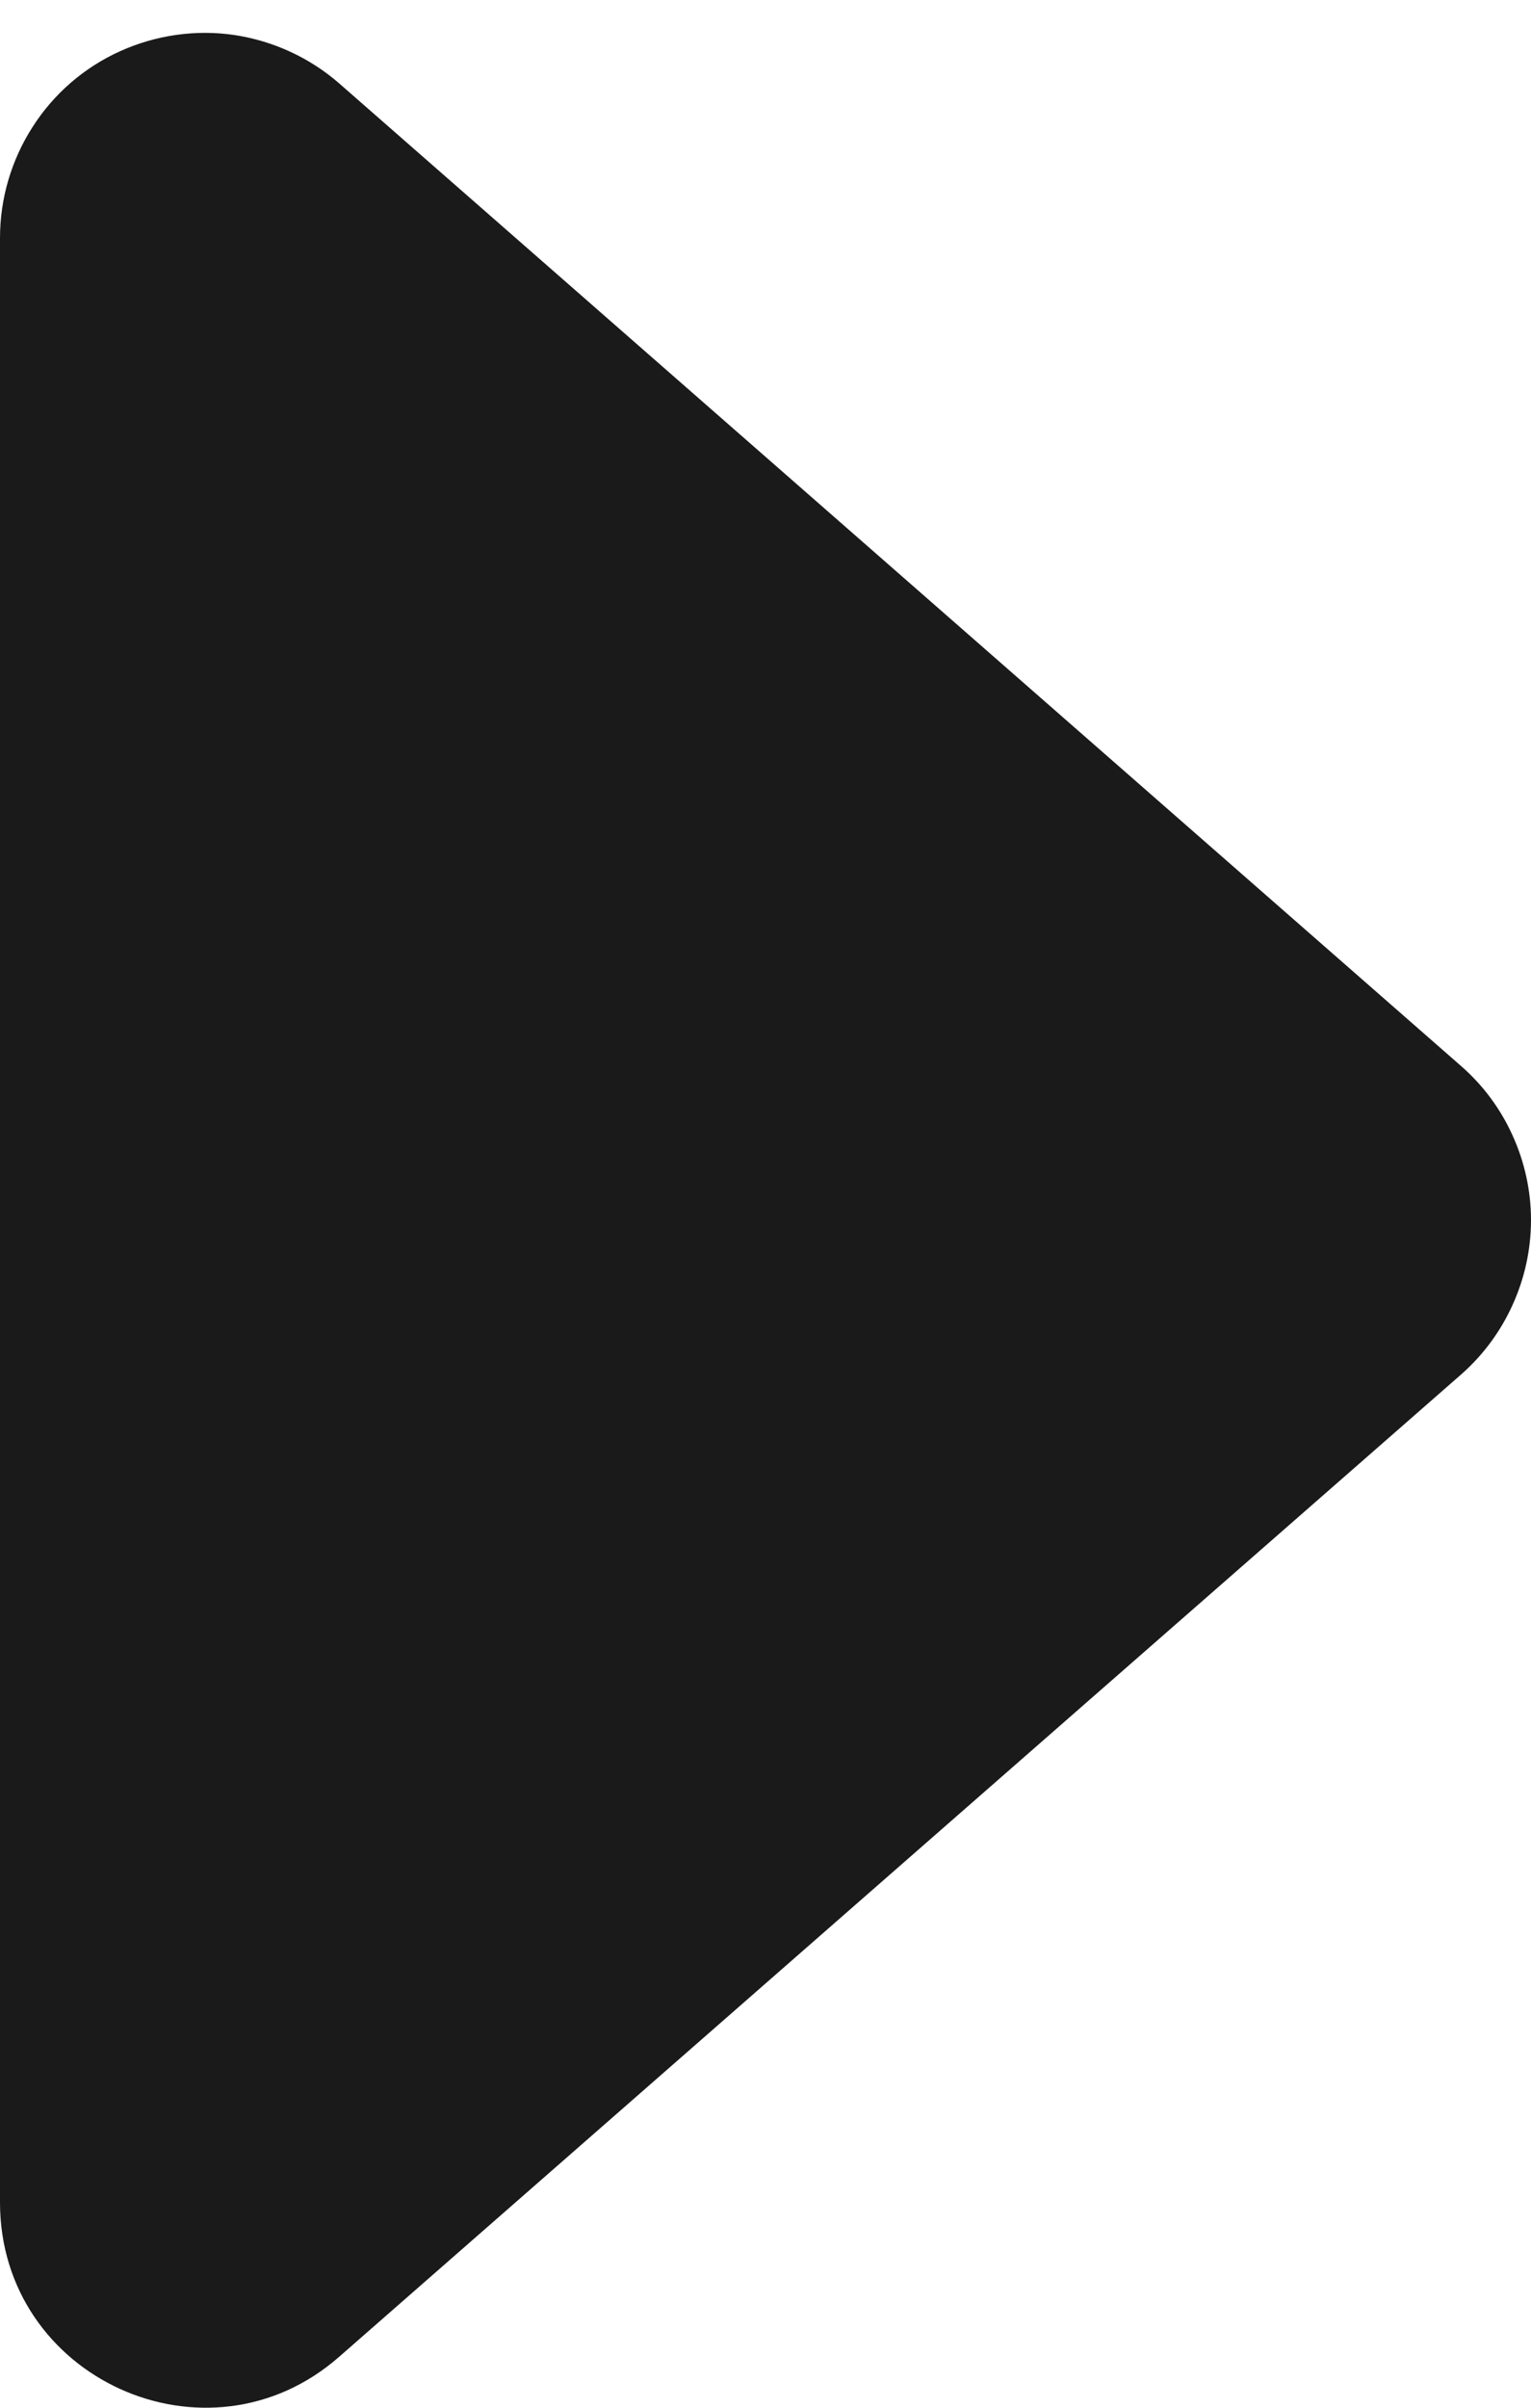 <svg width="7" height="11" viewBox="0 0 7 11" fill="none" xmlns="http://www.w3.org/2000/svg">
<path d="M6.681 6.279L1.551 10.767C0.948 11.296 3.44065e-07 10.866 3.44065e-07 10.062L3.44065e-07 1.087C-0 0.907 0.052 0.731 0.149 0.58C0.246 0.428 0.385 0.308 0.549 0.234C0.713 0.16 0.895 0.134 1.072 0.16C1.25 0.187 1.417 0.264 1.552 0.382L6.68 4.87C6.781 4.958 6.861 5.066 6.916 5.188C6.971 5.309 7 5.441 7 5.574C7 5.708 6.971 5.84 6.916 5.961C6.861 6.083 6.781 6.191 6.681 6.279Z" fill="#1A1A1A"/>
</svg>
